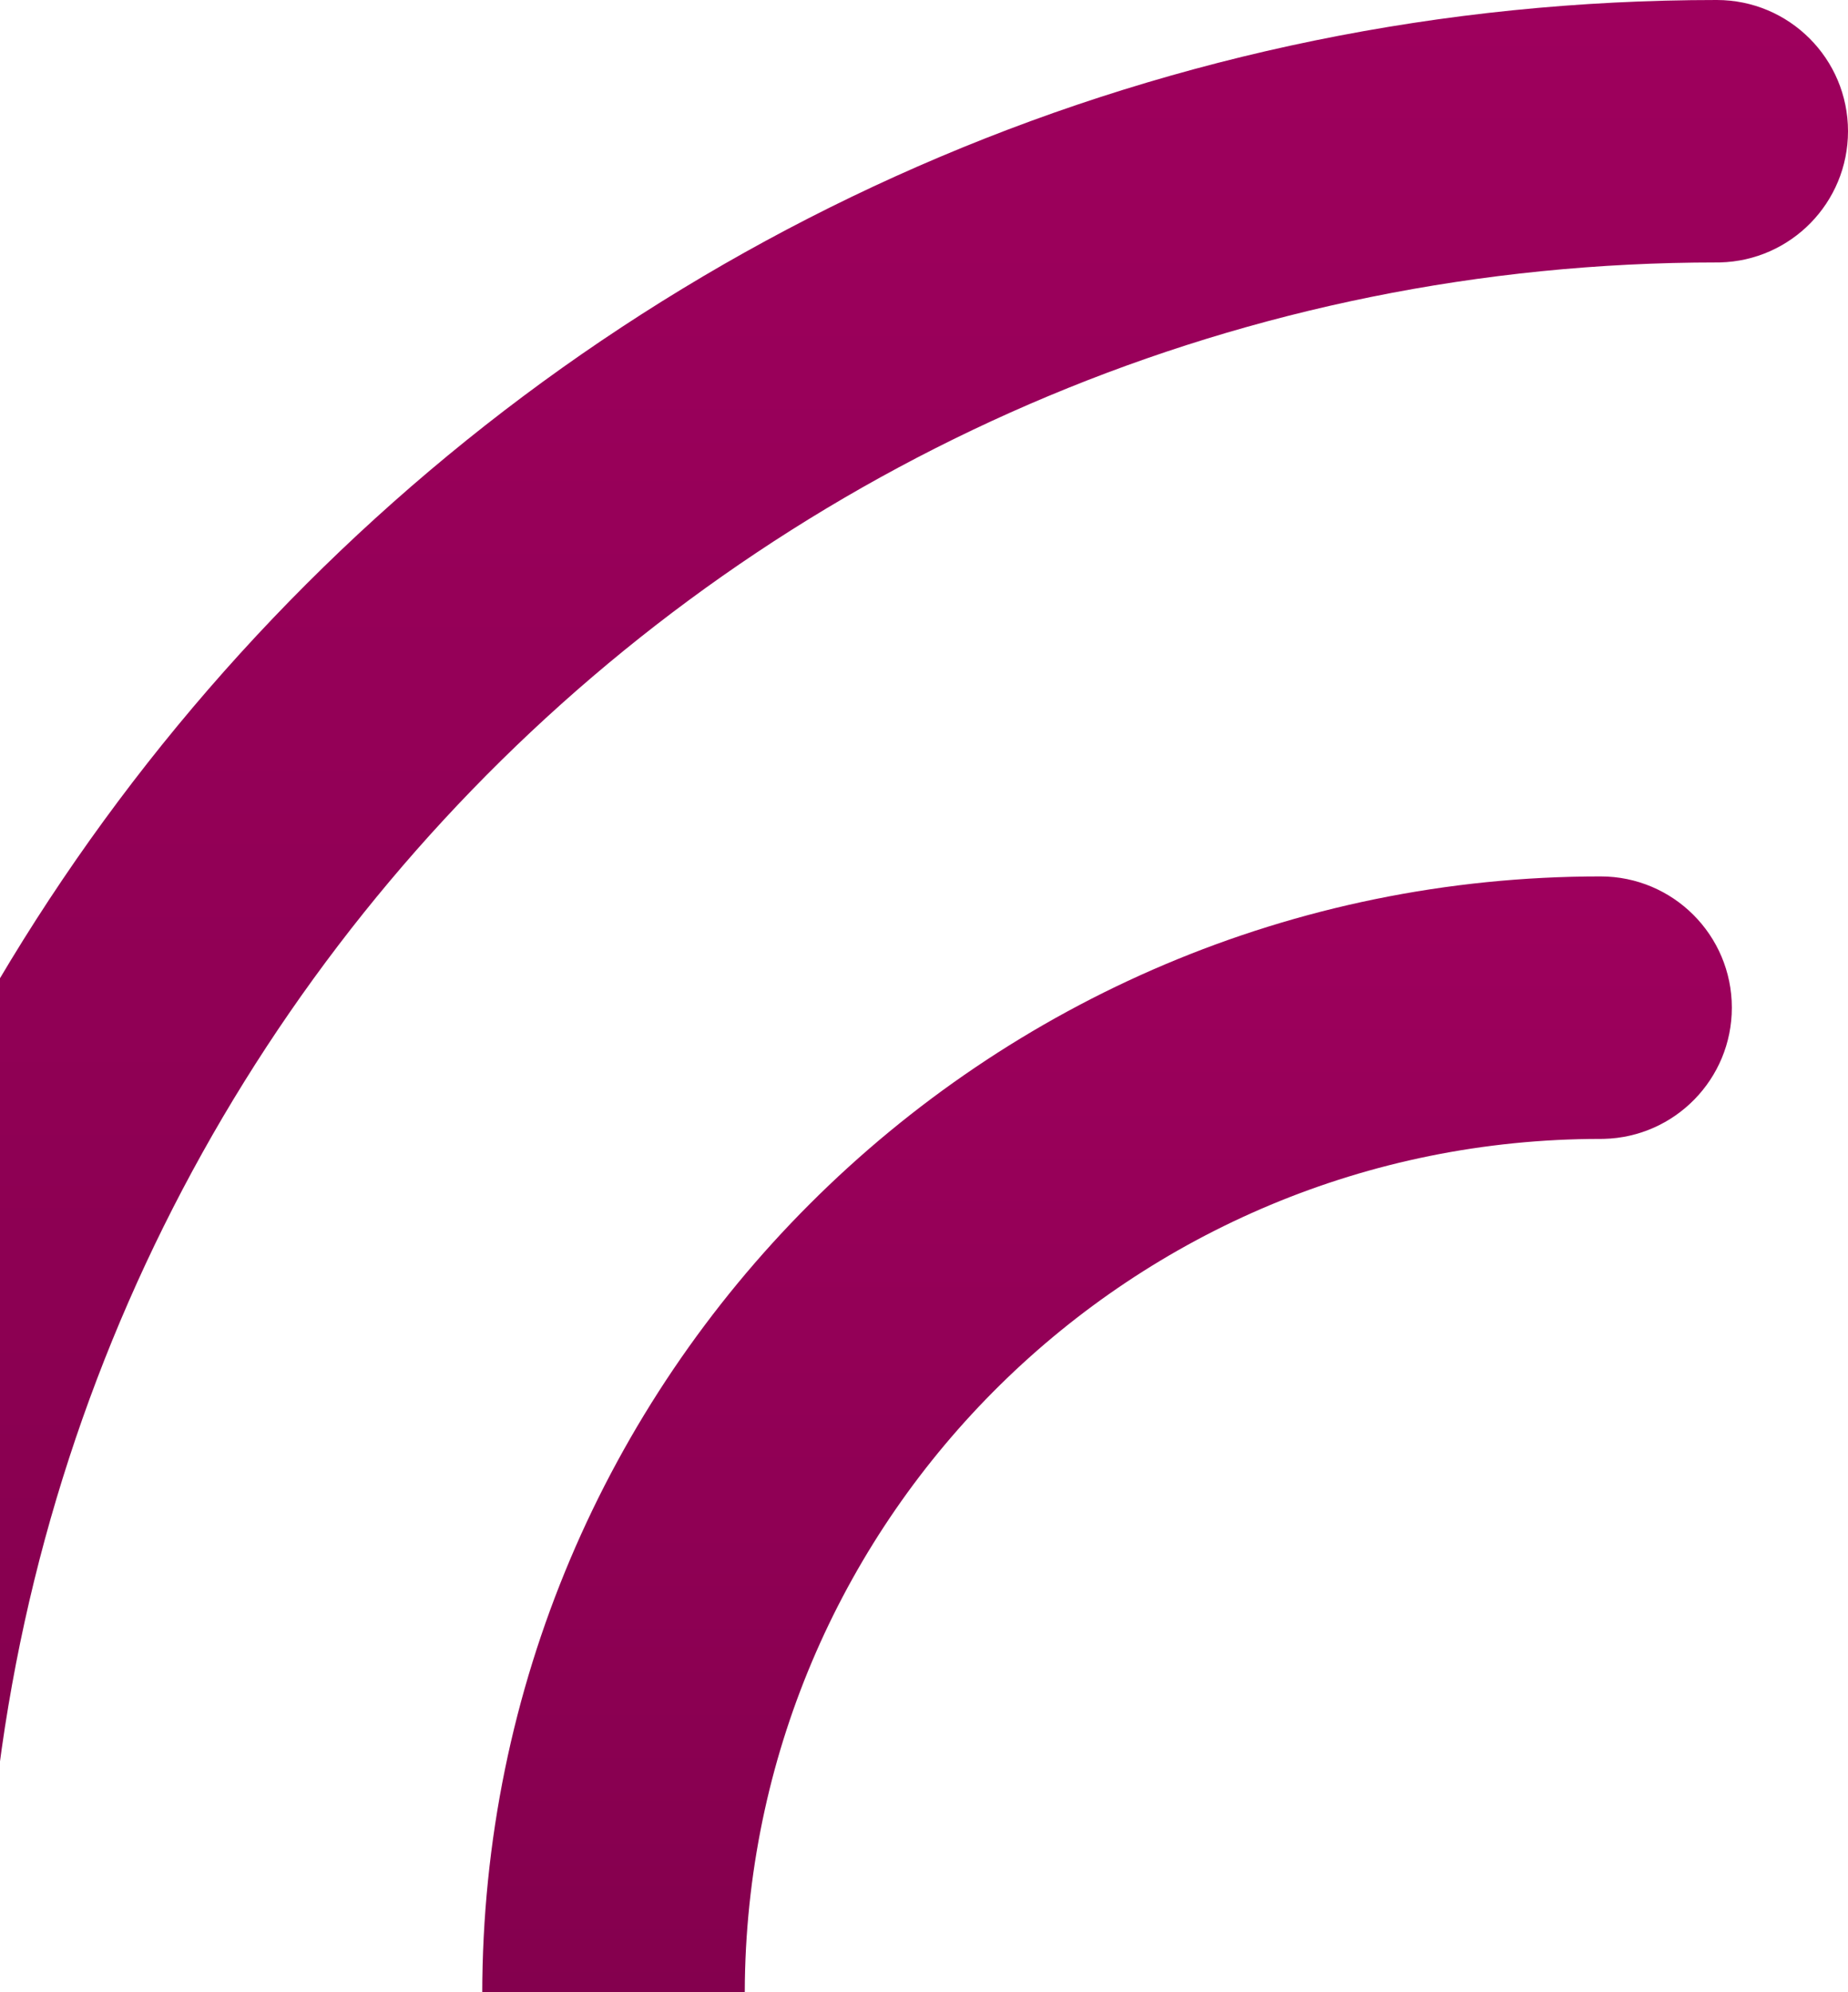 <svg width="525" height="566" xmlns="http://www.w3.org/2000/svg"><defs><linearGradient x1="0%" y1="50%" x2="100%" y2="50%" id="linearGradient-1"><stop stop-color="#9E005D" offset="0%"/><stop stop-color="#81004c" offset="100%"/></linearGradient></defs><g id="Page-1" stroke="none" stroke-width="1" fill="none" fill-rule="evenodd"><g id="12.9″-iPad-Pro" transform="translate(0 -80)" fill="url(#linearGradient-1)" fill-rule="nonzero"><g id="Group" transform="translate(-79 80)"><path d="M37.284 0c20.284 0 36.785 16.198 37.273 36.365l.01.919c0 269.088 215.958 487.736 484.01 492.082l8.139.066c20.591 0 37.284 16.693 37.284 37.284C604 587.307 587.307 604 566.716 604 253.727 604 0 350.273 0 37.284 0 16.693 16.693 0 37.284 0z" id="Path" transform="rotate(90 302 302)"/><path d="M253.29 249c20.287 0 36.79 16.2 37.279 36.37l.01.92c0 132.934 106.688 240.95 239.11 243.098l4.021.032c20.595 0 37.29 16.695 37.29 37.29S554.305 604 533.71 604C358.244 604 216 461.756 216 286.29c0-20.595 16.695-37.29 37.29-37.29z" id="Path-Copy-2" transform="rotate(90 393.5 426.5)"/></g></g></g></svg>